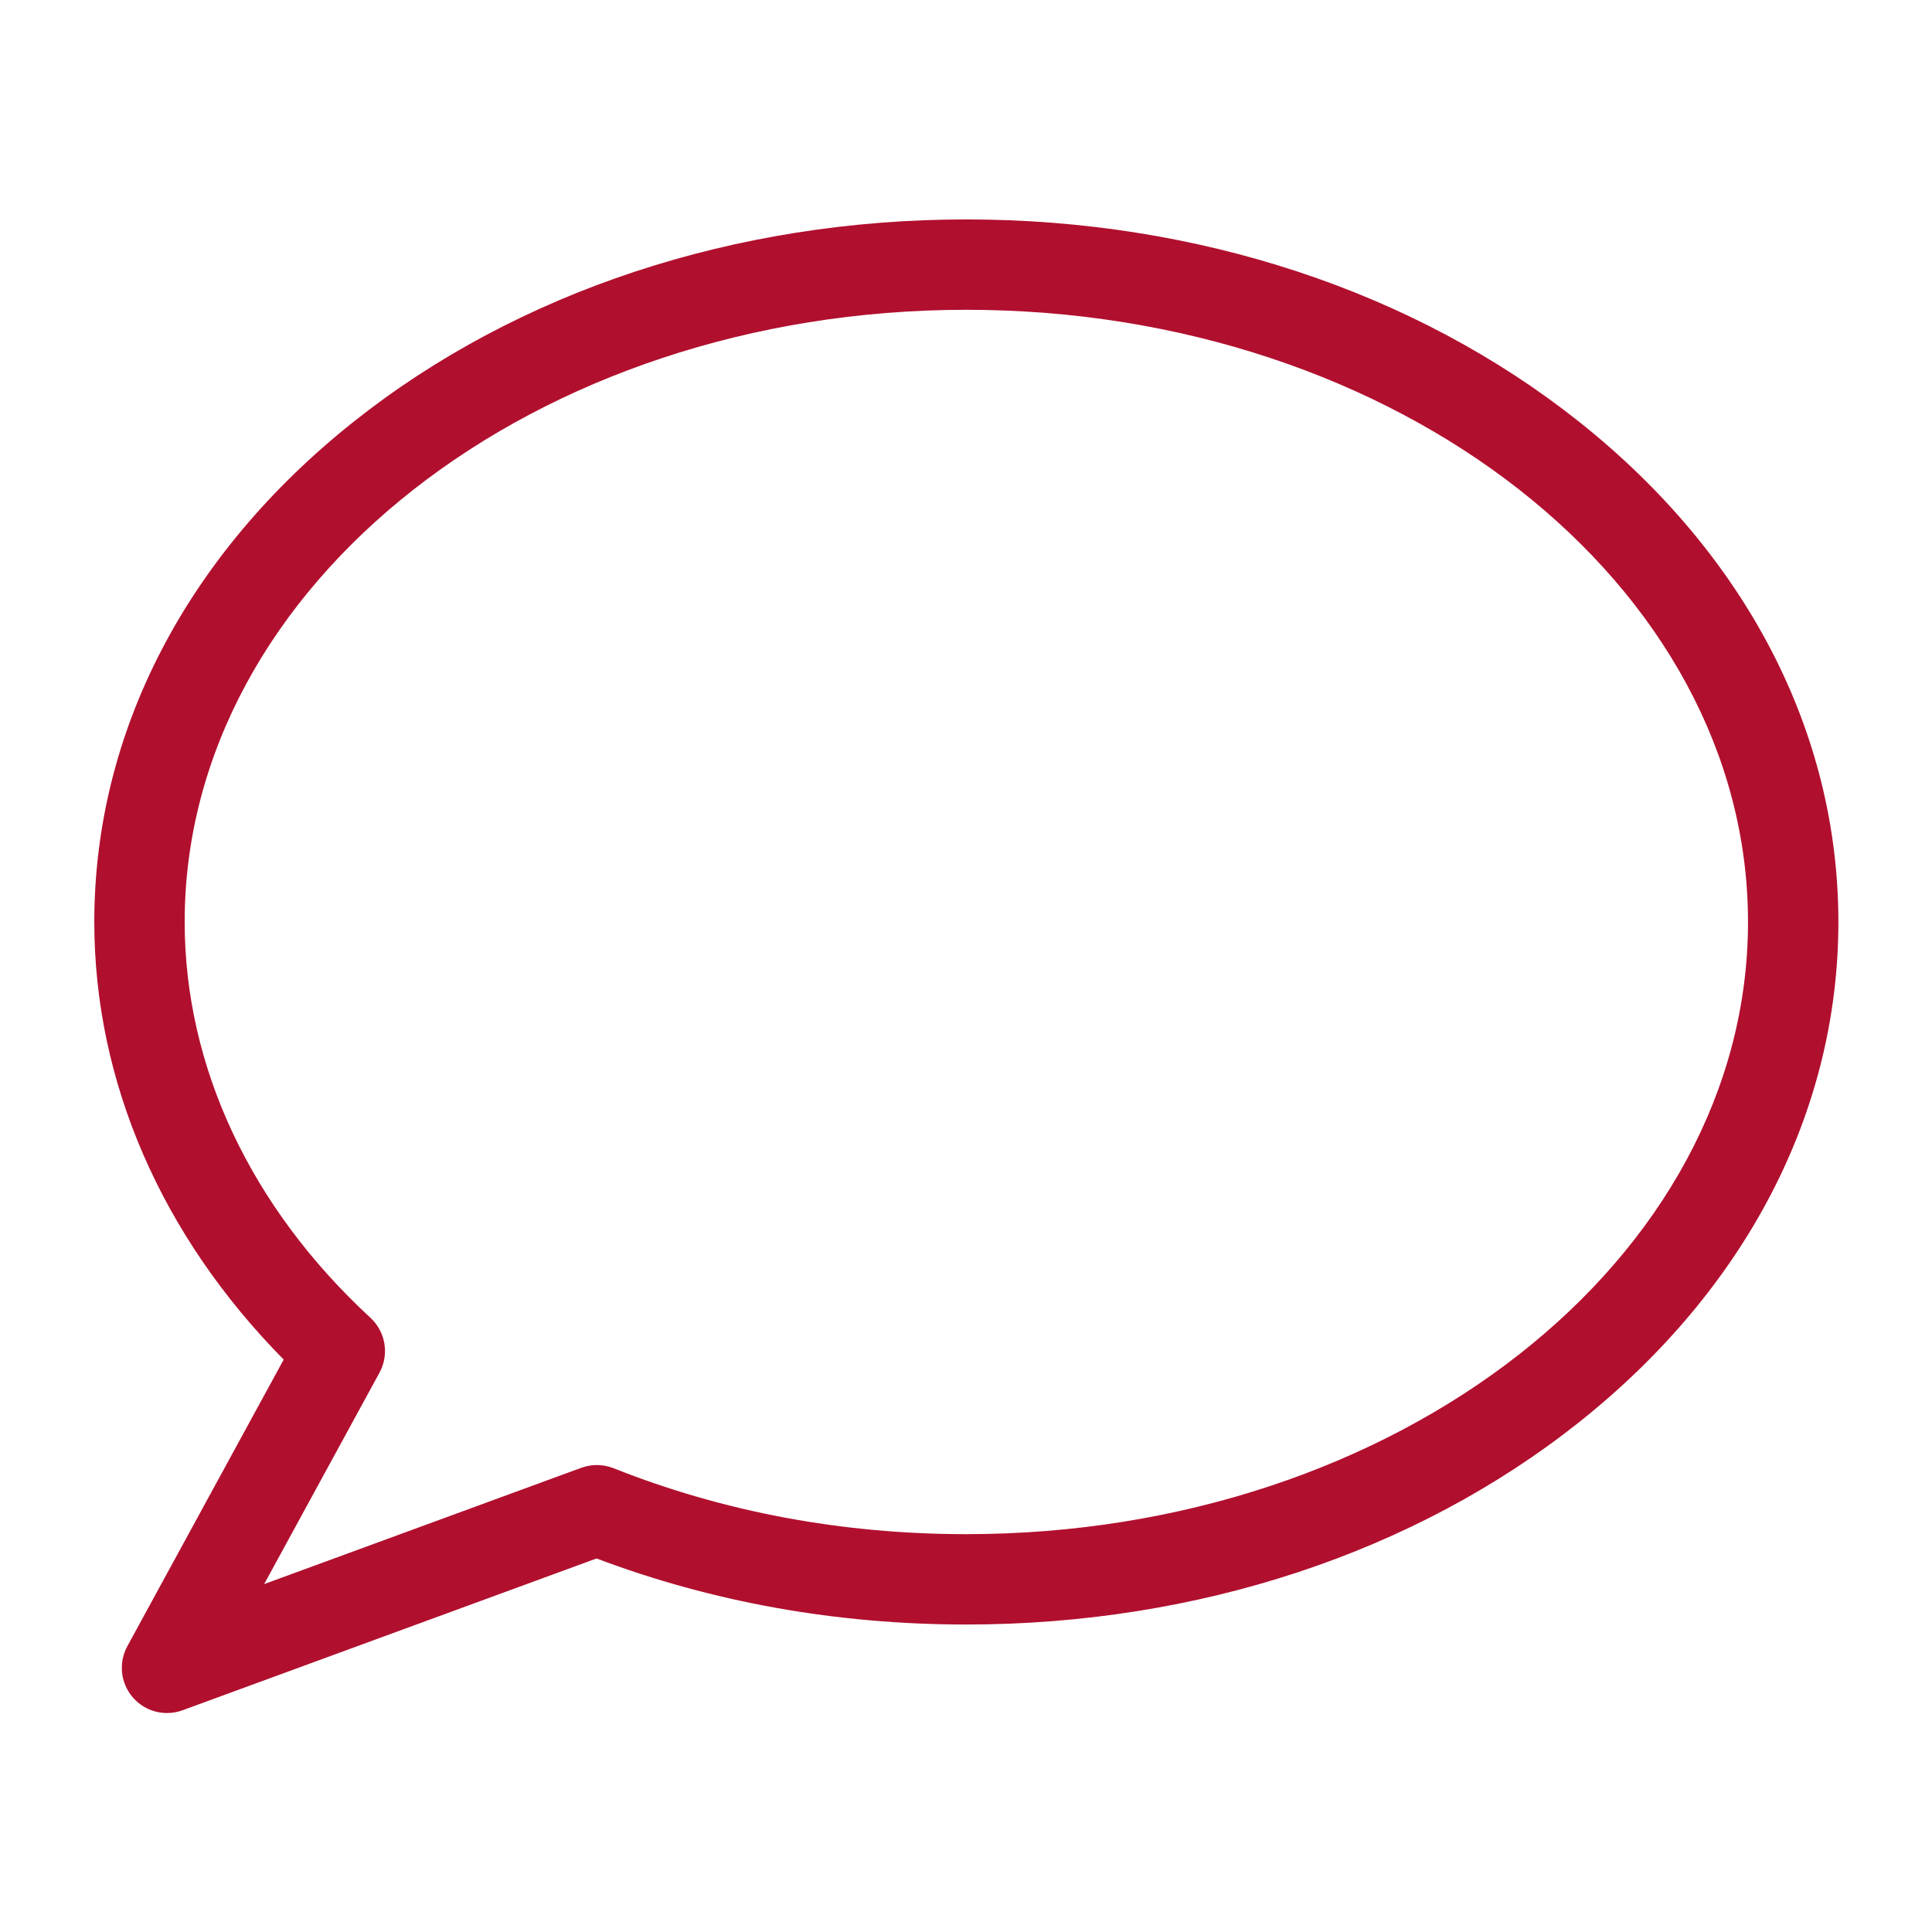 <svg xmlns="http://www.w3.org/2000/svg" xmlns:xlink="http://www.w3.org/1999/xlink" width="1080" zoomAndPan="magnify" viewBox="0 0 810 810" height="1080" preserveAspectRatio="xMidYMid meet" version="1.0"><defs><clipPath id="ae34c948ca"><path d="M 39.516 91.598 L 770.766 91.598 L 770.766 718.598 L 39.516 718.598 Z M 39.516 91.598 " clip-rule="nonzero"/></clipPath></defs><g clip-path="url(#ae34c948ca)"><path fill="#b10f2e" d="M 662.055 176.836 C 593.242 122.125 502 91.996 405.141 91.996 C 308.281 91.996 217.039 122.125 148.227 176.836 C 78.137 232.559 39.535 307.035 39.535 386.543 C 39.535 453.414 67.621 518.047 118.941 570.012 L 53.387 690.184 C 49.609 697.109 50.52 705.648 55.668 711.621 C 59.34 715.879 64.613 718.195 70.02 718.195 C 72.207 718.195 74.41 717.82 76.539 717.039 L 250.105 653.395 C 298.746 671.758 350.859 681.086 405.141 681.086 C 502 681.086 593.242 650.957 662.059 596.25 C 732.148 540.523 770.75 466.051 770.75 386.543 C 770.746 307.035 732.145 232.559 662.055 176.836 Z M 405.141 643.203 C 353.121 643.203 303.363 633.902 257.254 615.559 C 257.137 615.512 257.016 615.48 256.898 615.438 C 256.586 615.32 256.27 615.219 255.953 615.117 C 255.668 615.027 255.383 614.938 255.098 614.859 C 254.793 614.777 254.488 614.715 254.18 614.648 C 253.875 614.586 253.57 614.52 253.266 614.469 C 252.969 614.422 252.672 614.391 252.379 614.355 C 252.059 614.316 251.742 614.281 251.422 614.262 C 251.129 614.242 250.832 614.238 250.539 614.234 C 250.215 614.23 249.895 614.223 249.574 614.234 C 249.281 614.246 248.984 614.277 248.691 614.297 C 248.371 614.324 248.047 614.352 247.727 614.395 C 247.441 614.434 247.156 614.488 246.871 614.539 C 246.539 614.598 246.211 614.66 245.887 614.738 C 245.613 614.801 245.344 614.879 245.078 614.957 C 244.738 615.051 244.402 615.152 244.07 615.266 C 243.957 615.305 243.844 615.332 243.73 615.375 L 110.75 664.137 L 159.105 575.492 C 159.176 575.367 159.227 575.238 159.289 575.113 C 159.473 574.766 159.641 574.418 159.797 574.066 C 159.902 573.832 159.996 573.594 160.094 573.355 C 160.223 573.023 160.344 572.691 160.453 572.355 C 160.547 572.078 160.629 571.801 160.707 571.523 C 160.793 571.227 160.863 570.93 160.934 570.625 C 161.008 570.309 161.074 569.988 161.129 569.664 C 161.176 569.398 161.215 569.129 161.25 568.859 C 161.293 568.516 161.332 568.168 161.359 567.824 C 161.375 567.566 161.387 567.309 161.398 567.047 C 161.41 566.703 161.414 566.355 161.406 566.012 C 161.398 565.738 161.387 565.469 161.367 565.199 C 161.348 564.875 161.32 564.551 161.281 564.23 C 161.246 563.934 161.203 563.637 161.156 563.34 C 161.109 563.051 161.055 562.762 160.992 562.477 C 160.926 562.152 160.848 561.832 160.762 561.516 C 160.691 561.254 160.621 561 160.543 560.746 C 160.438 560.414 160.32 560.082 160.195 559.758 C 160.105 559.52 160.016 559.281 159.914 559.047 C 159.781 558.723 159.633 558.406 159.477 558.09 C 159.359 557.848 159.238 557.609 159.109 557.371 C 158.953 557.086 158.789 556.801 158.613 556.52 C 158.457 556.258 158.289 556.004 158.113 555.746 C 157.953 555.508 157.781 555.273 157.609 555.043 C 157.391 554.758 157.168 554.477 156.938 554.203 C 156.773 554.012 156.613 553.824 156.445 553.637 C 156.176 553.348 155.895 553.062 155.609 552.789 C 155.512 552.695 155.426 552.59 155.324 552.5 C 105.09 506.156 77.426 447.219 77.426 386.539 C 77.426 245.02 224.438 129.883 405.141 129.883 C 585.848 129.883 732.859 245.02 732.859 386.539 C 732.859 528.066 585.844 643.203 405.141 643.203 Z M 405.141 643.203 " fill-opacity="1" fill-rule="nonzero"/></g></svg>